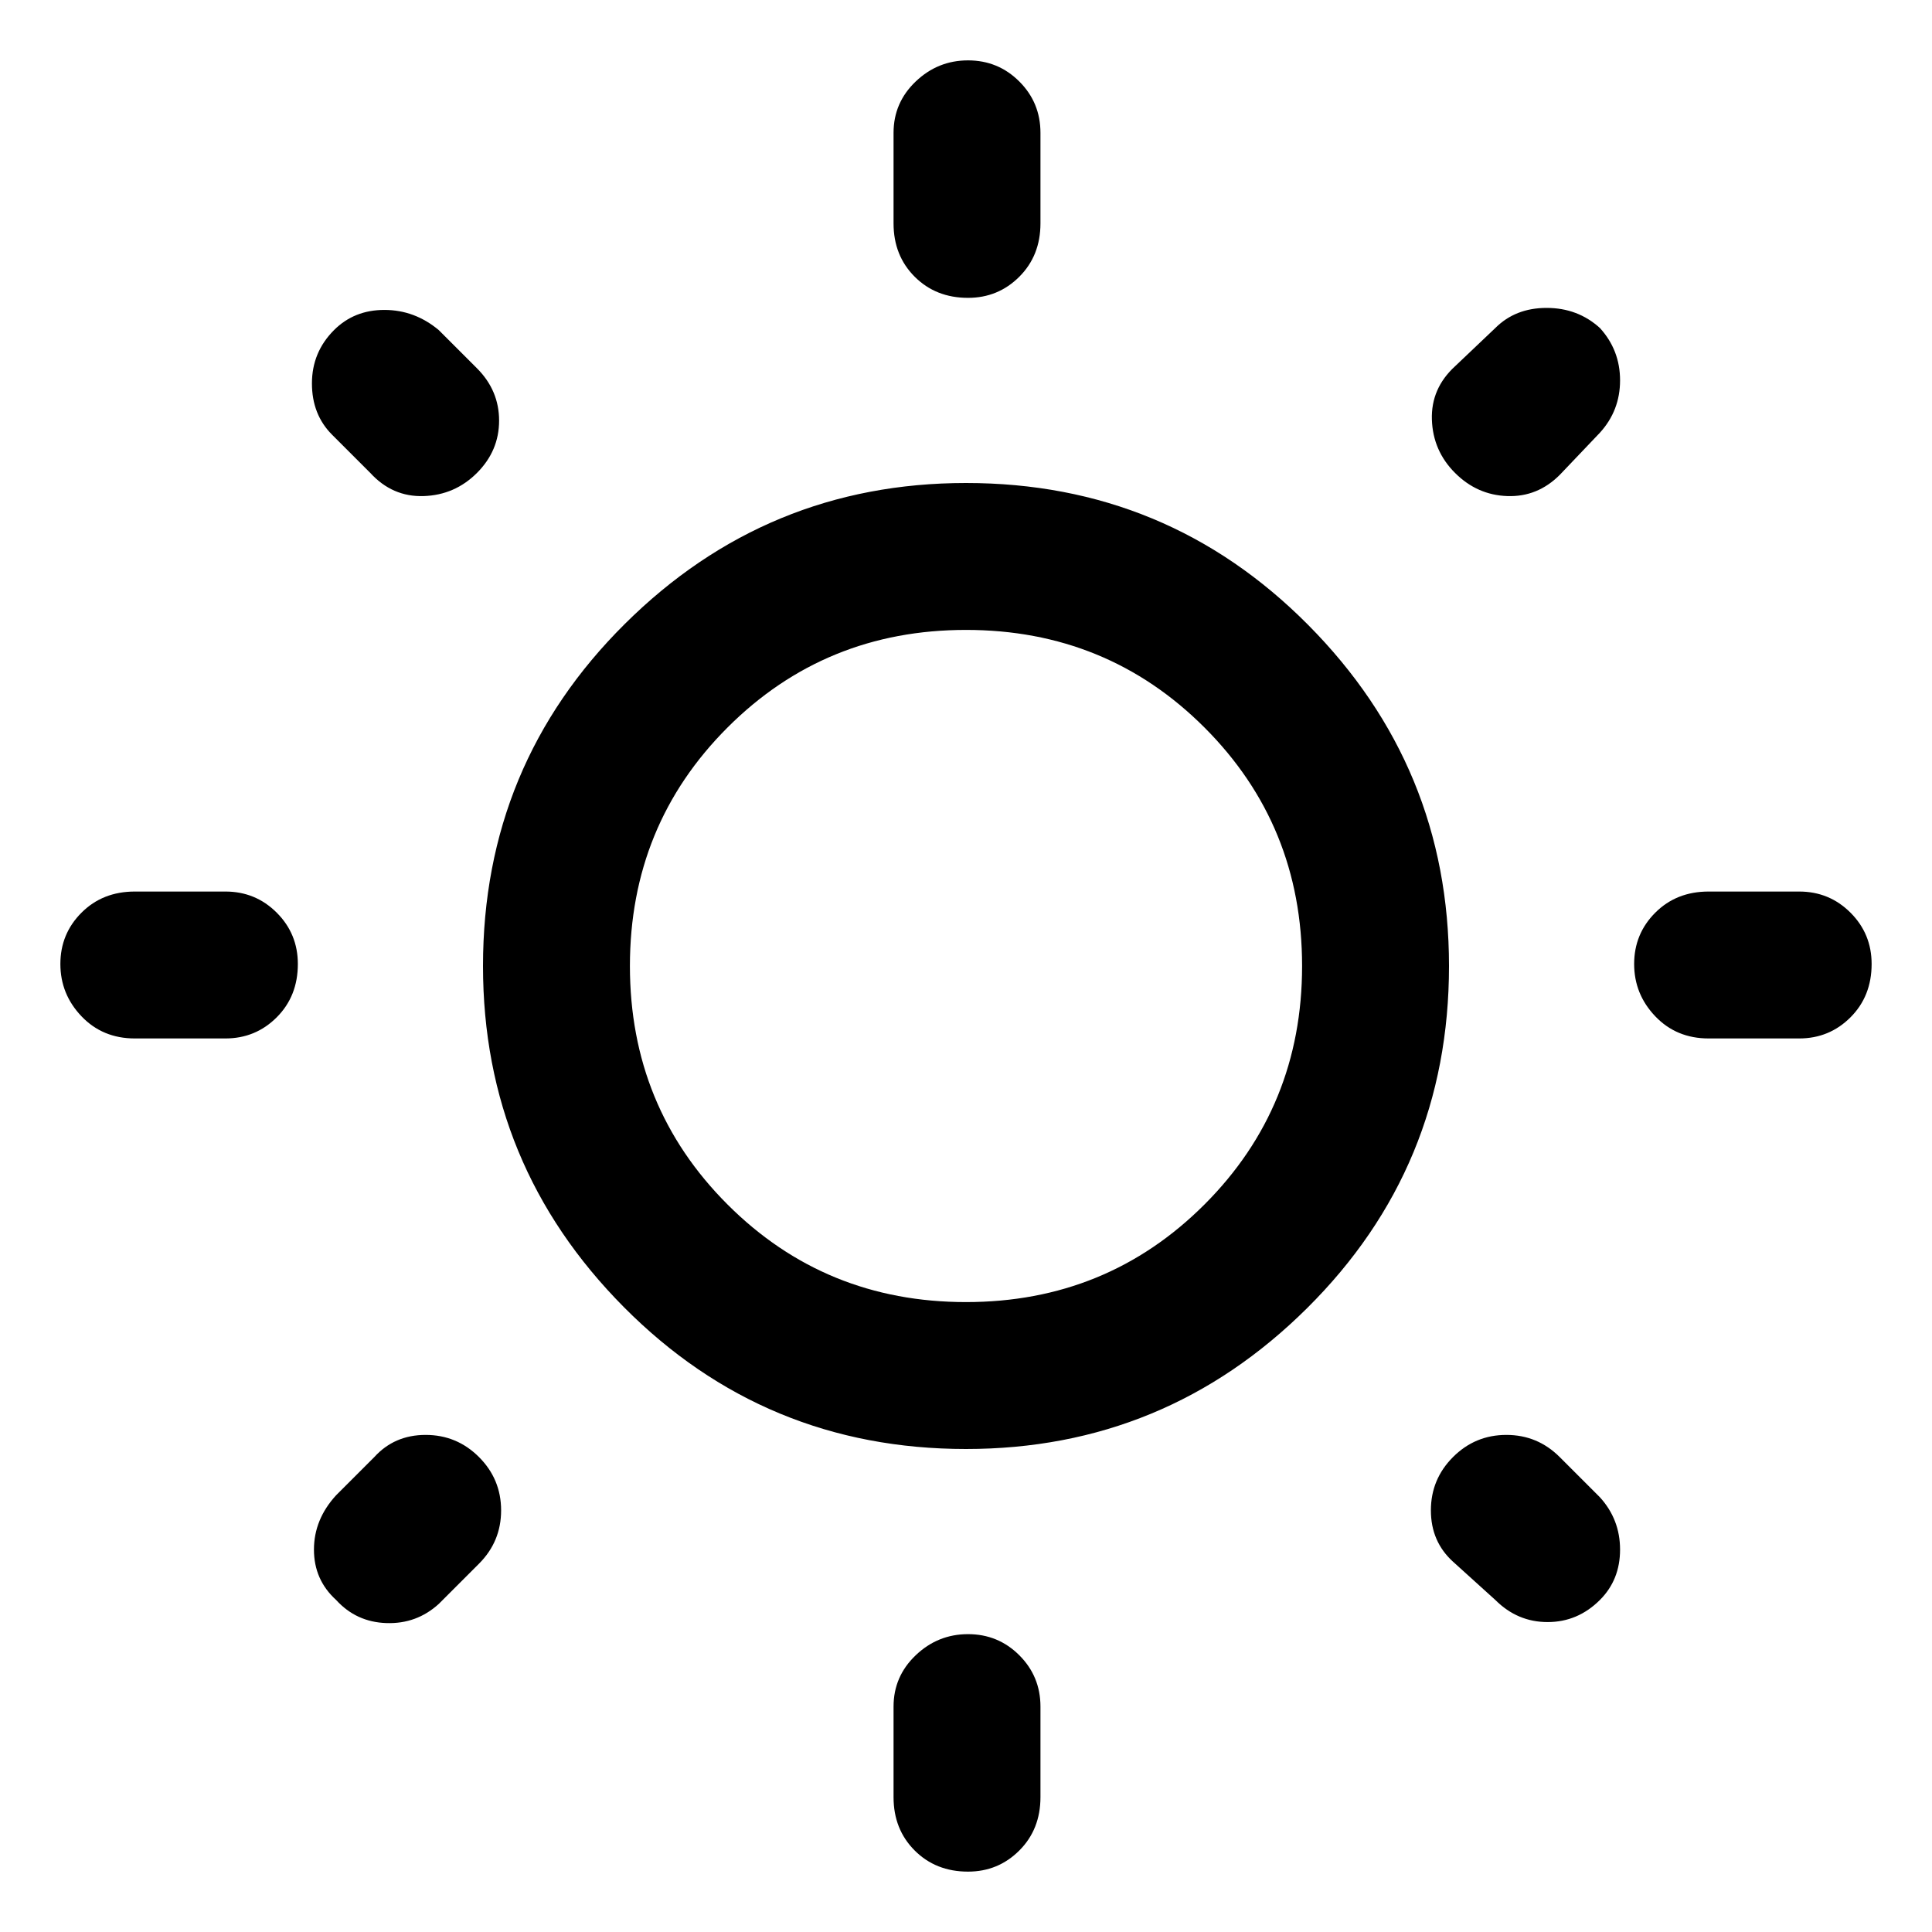 <svg xmlns="http://www.w3.org/2000/svg" height="48" width="48"><path d="M24.05 7.4q-.8 0-1.325-.525Q22.2 6.35 22.2 5.55V3.3q0-.75.55-1.275.55-.525 1.3-.525t1.275.525q.525.525.525 1.275v2.25q0 .8-.525 1.325-.525.525-1.275.525Zm0 39.1q-.8 0-1.325-.525-.525-.525-.525-1.325V42.4q0-.75.55-1.275.55-.525 1.3-.525t1.275.525q.525.525.525 1.275v2.25q0 .8-.525 1.325-.525.525-1.275.525Zm18.4-20.7q-.8 0-1.325-.55-.525-.55-.525-1.3t.525-1.275q.525-.525 1.325-.525h2.25q.75 0 1.275.525.525.525.525 1.275 0 .8-.525 1.325-.525.525-1.275.525Zm-39.1 0q-.8 0-1.325-.55-.525-.55-.525-1.3t.525-1.275q.525-.525 1.325-.525H5.6q.75 0 1.275.525.525.525.525 1.275 0 .8-.525 1.325-.525.525-1.275.525Zm32.8-14.05q-.55-.55-.575-1.325-.025-.775.575-1.325l1-.95q.5-.5 1.275-.5.775 0 1.325.5.5.55.5 1.3t-.5 1.3l-1 1.05q-.55.55-1.3.525-.75-.025-1.3-.575Zm-27.8 28q-.55-.5-.55-1.25t.55-1.35l.95-.95q.5-.55 1.275-.55.775 0 1.325.55.55.55.55 1.325 0 .775-.55 1.325l-1 1q-.55.5-1.3.475-.75-.025-1.25-.575Zm28.8 0-1.05-.95q-.55-.5-.55-1.275 0-.775.55-1.325.55-.55 1.325-.55.775 0 1.325.55l1 1q.5.55.5 1.3t-.5 1.25q-.55.55-1.3.55t-1.3-.55Zm-27.95-28-.95-.95q-.5-.5-.5-1.275 0-.775.55-1.325.5-.5 1.25-.5t1.35.5l.95.95q.55.55.55 1.3t-.55 1.3q-.55.55-1.325.575-.775.025-1.325-.575ZM24 36q-5 0-8.5-3.525T12 24q0-5 3.525-8.5T24 12q5 0 8.5 3.525T36 24q0 5-3.525 8.5T24 36Zm0-3.65q3.5 0 5.925-2.425T32.35 24q0-3.5-2.425-5.925T24 15.65q-3.5 0-5.925 2.425T15.65 24q0 3.5 2.425 5.925T24 32.35ZM24 24Z"/></svg>